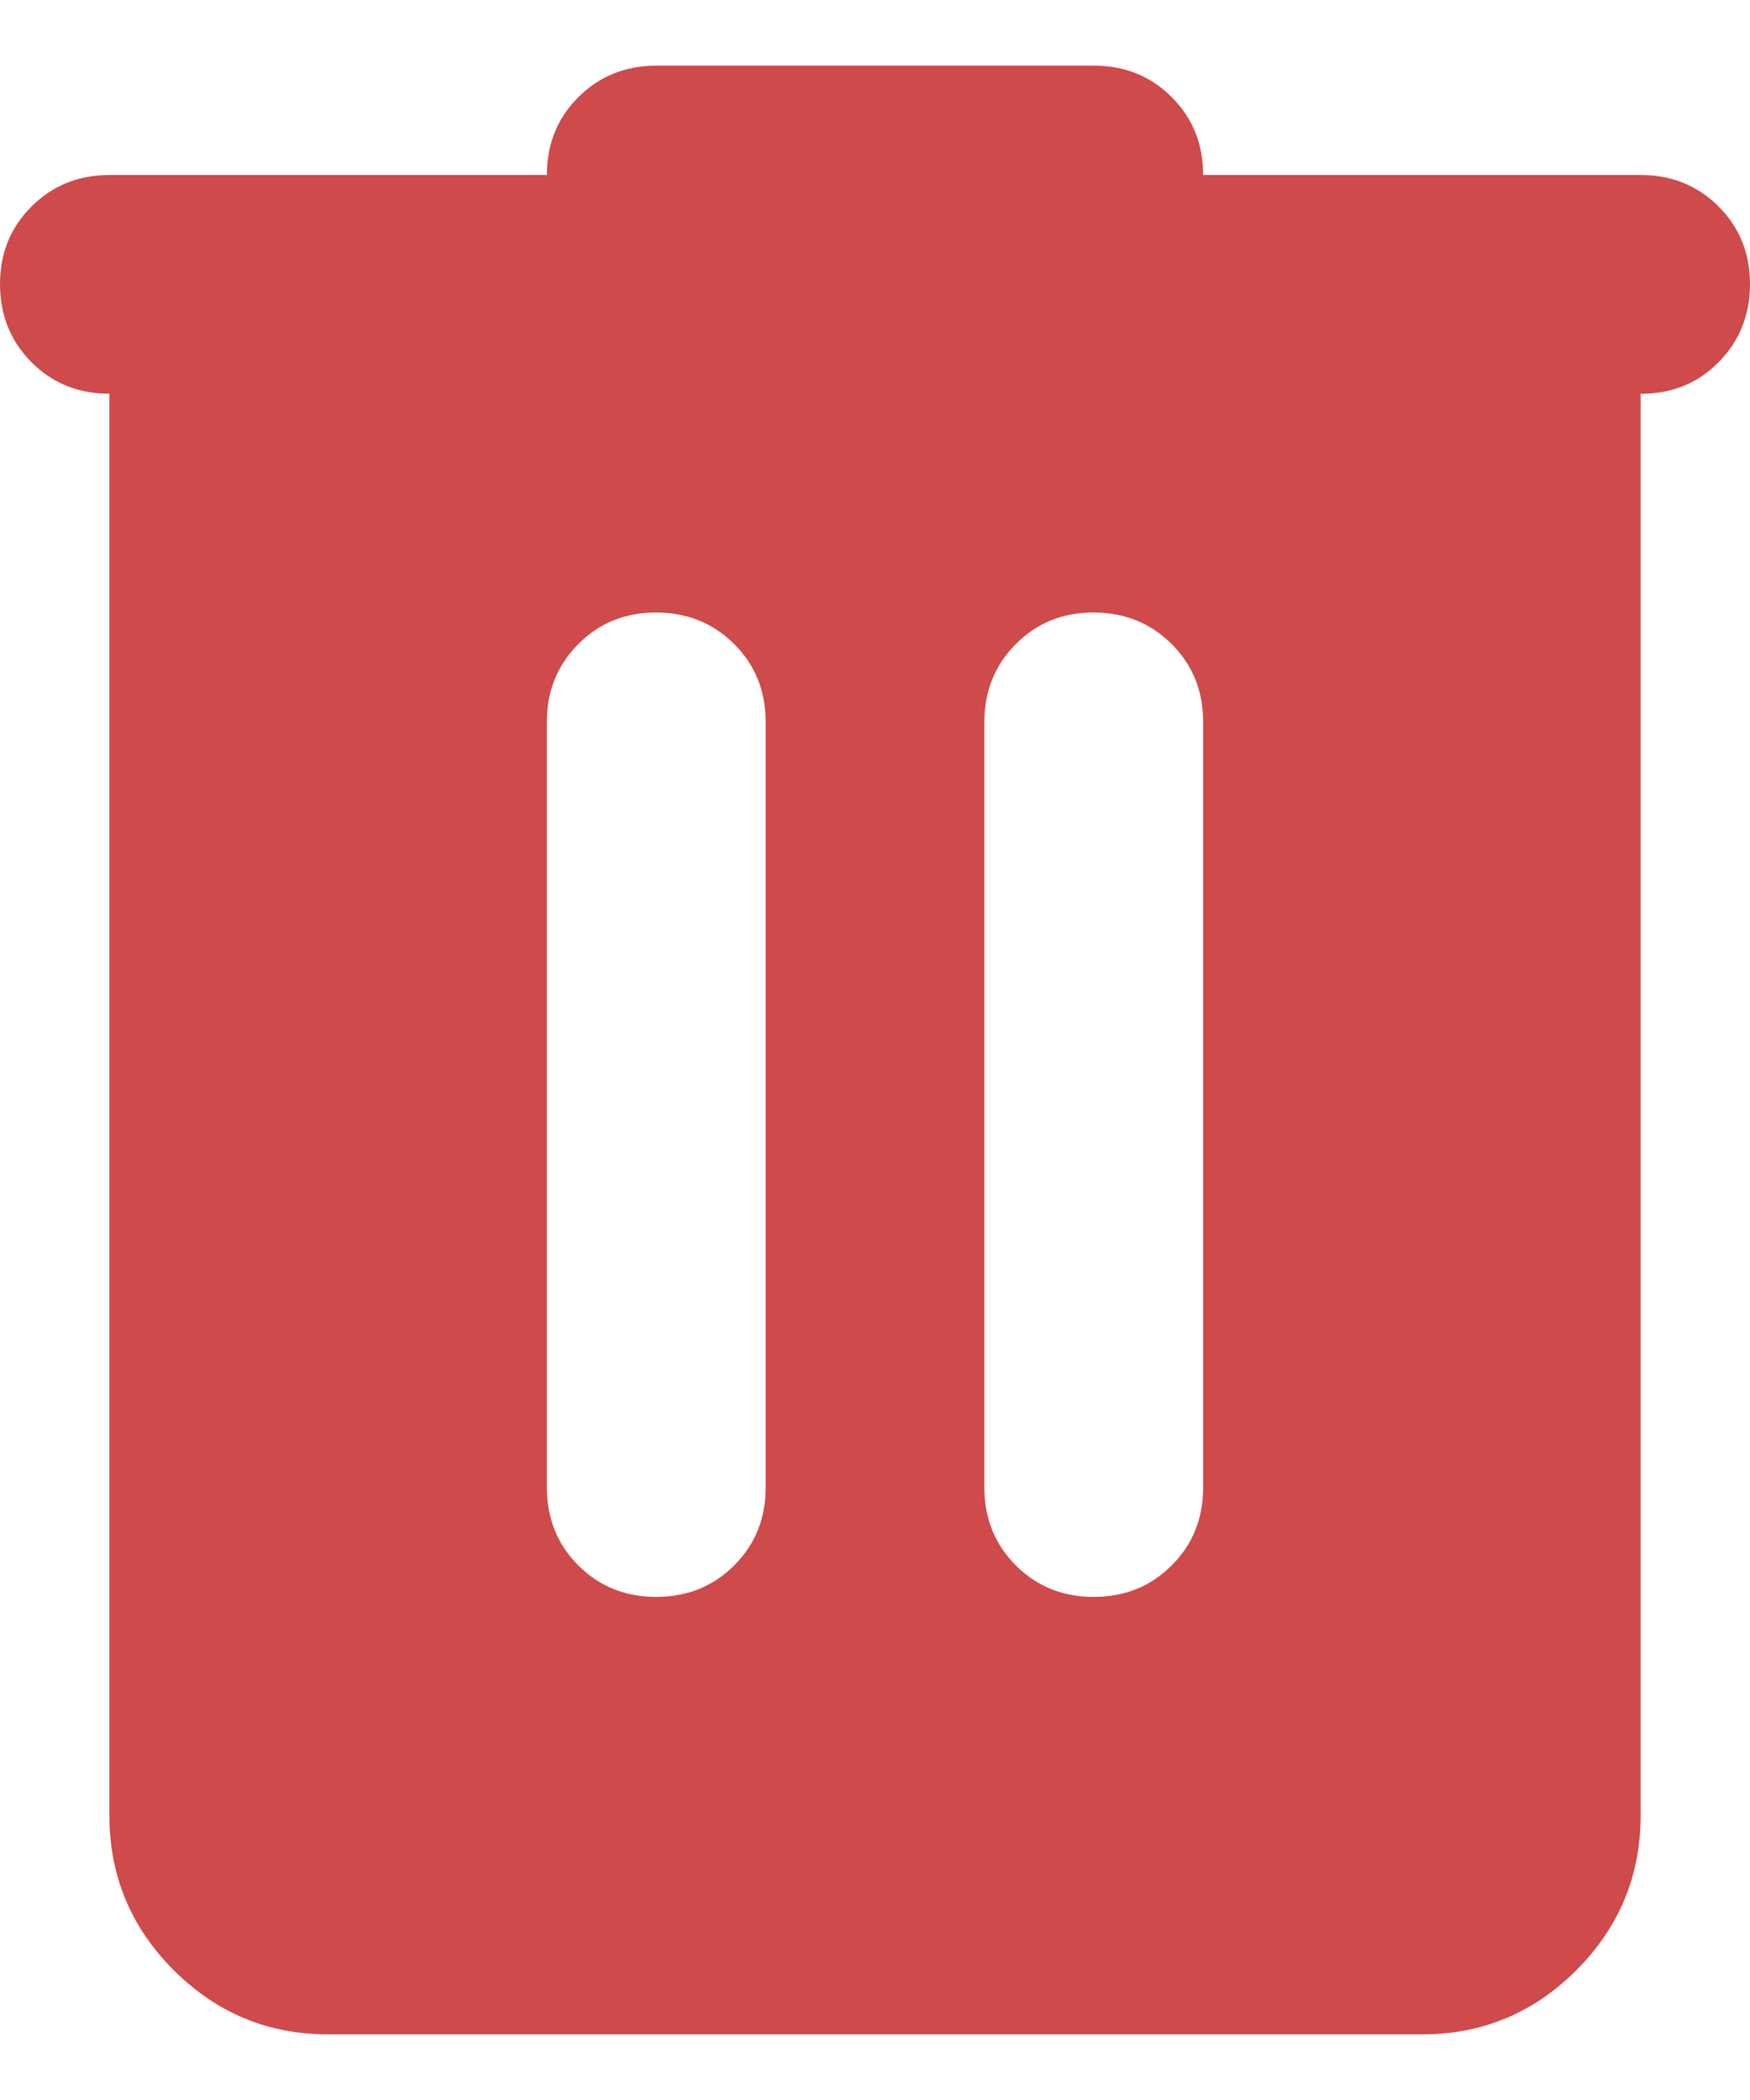 <svg width="20" height="24" viewBox="0 0 20 24" fill="none" xmlns="http://www.w3.org/2000/svg">
<path d="M3.75 23.25C3.062 23.25 2.474 23.005 1.985 22.516C1.496 22.027 1.251 21.438 1.25 20.75V4.5C0.896 4.5 0.599 4.38 0.36 4.14C0.121 3.9 0.001 3.603 4.31034e-06 3.25C-0.001 2.897 0.119 2.6 0.36 2.36C0.601 2.12 0.898 2 1.25 2H6.25C6.25 1.646 6.37 1.349 6.61 1.11C6.85 0.871 7.147 0.751 7.5 0.75H12.5C12.854 0.75 13.151 0.87 13.391 1.11C13.631 1.35 13.751 1.647 13.75 2H18.75C19.104 2 19.401 2.12 19.641 2.36C19.881 2.6 20.001 2.897 20 3.25C19.999 3.603 19.879 3.9 19.64 4.141C19.401 4.382 19.104 4.502 18.75 4.5V20.75C18.75 21.438 18.505 22.026 18.016 22.516C17.527 23.006 16.938 23.251 16.25 23.25H3.75ZM7.5 18.25C7.854 18.25 8.151 18.13 8.391 17.89C8.631 17.65 8.751 17.353 8.75 17V8.25C8.75 7.896 8.63 7.599 8.39 7.36C8.15 7.121 7.853 7.001 7.5 7C7.147 6.999 6.85 7.119 6.61 7.36C6.37 7.601 6.25 7.897 6.25 8.25V17C6.25 17.354 6.37 17.651 6.61 17.891C6.85 18.131 7.147 18.251 7.5 18.25ZM12.5 18.25C12.854 18.25 13.151 18.13 13.391 17.89C13.631 17.65 13.751 17.353 13.75 17V8.25C13.75 7.896 13.63 7.599 13.39 7.36C13.15 7.121 12.853 7.001 12.5 7C12.147 6.999 11.85 7.119 11.61 7.36C11.37 7.601 11.25 7.897 11.25 8.25V17C11.25 17.354 11.37 17.651 11.61 17.891C11.85 18.131 12.147 18.251 12.5 18.25Z" fill="#CF4A4A"/>
</svg>
